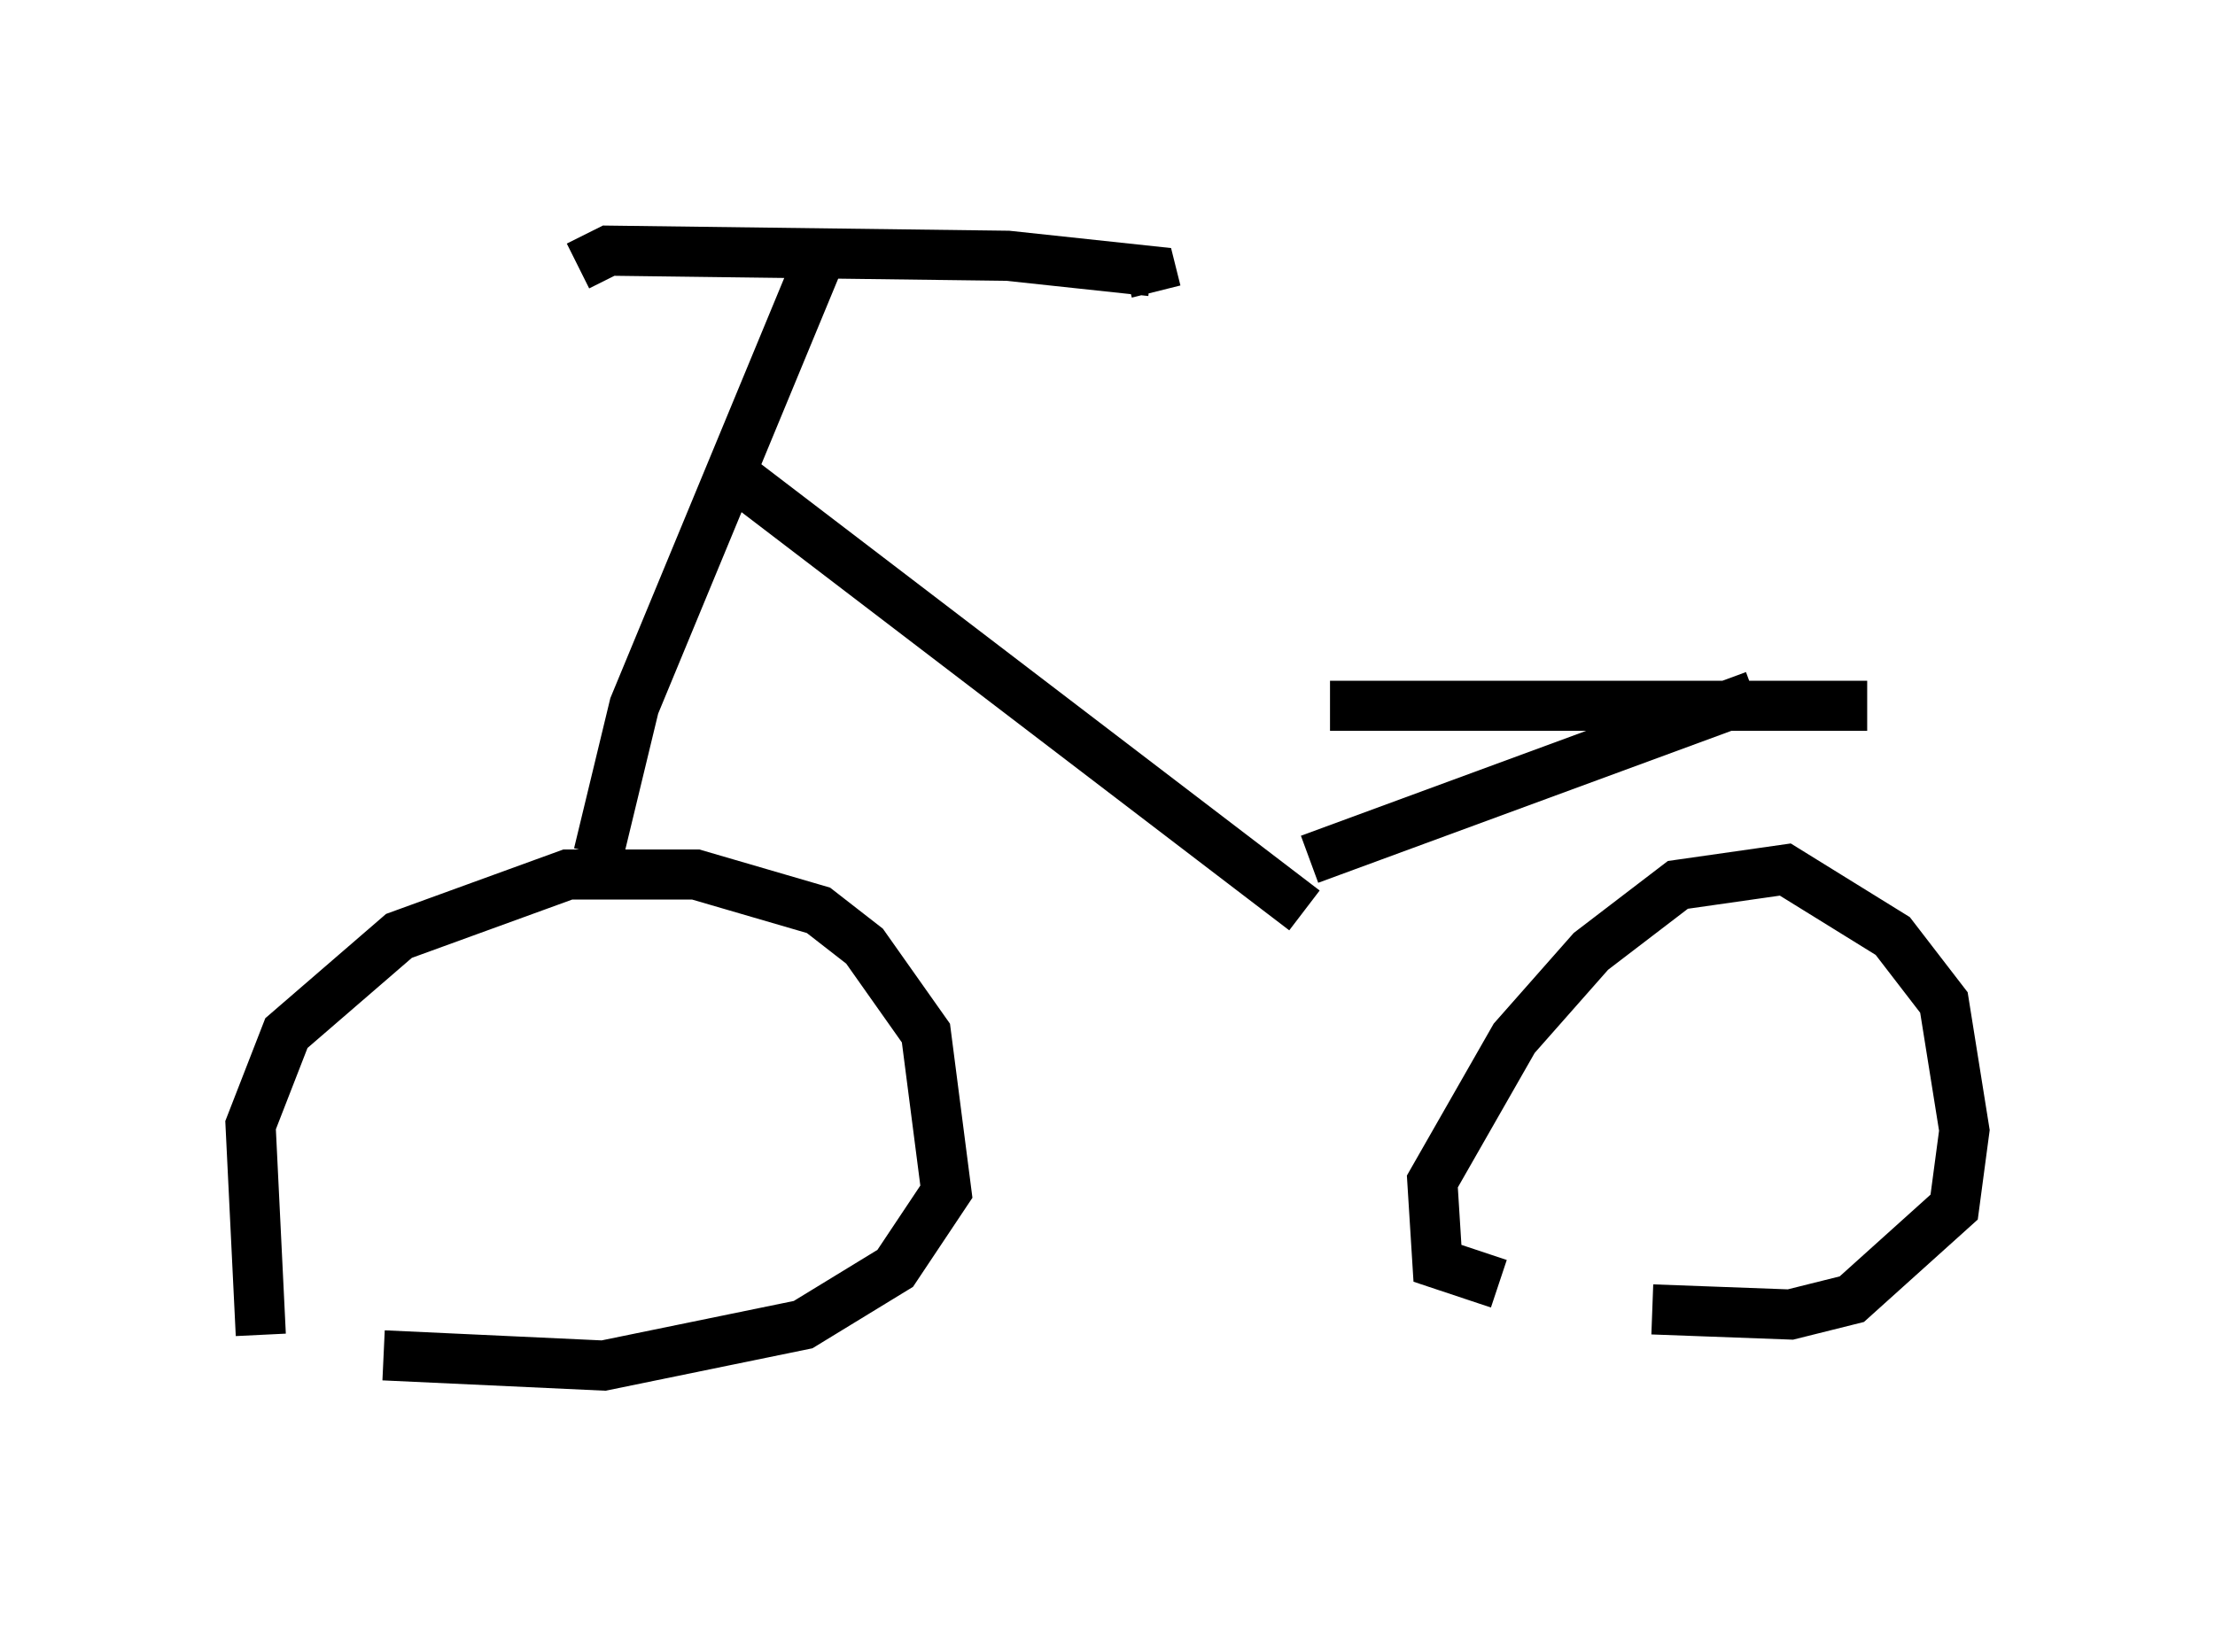 <?xml version="1.0" encoding="utf-8" ?>
<svg baseProfile="full" height="32.969" version="1.1" width="44.198" xmlns="http://www.w3.org/2000/svg" xmlns:ev="http://www.w3.org/2001/xml-events" xmlns:xlink="http://www.w3.org/1999/xlink"><defs /><rect fill="white" height="32.969" width="44.198" x="0" y="0" /><path d="M5.919, 27.969 m-0.715, -1.327 l-0.204, -4.185 0.715, -1.838 l2.246, -1.94 3.369, -1.225 l2.552, 0.0 2.45, 0.715 l0.919, 0.715 1.225, 1.735 l0.408, 3.165 -1.021, 1.531 l-1.838, 1.123 -3.981, 0.817 l-4.39, -0.204 m22.254, -1.429 l-1.225, -0.408 -0.102, -1.633 l1.633, -2.858 1.531, -1.735 l1.735, -1.327 2.144, -0.306 l2.144, 1.327 1.021, 1.327 l0.408, 2.552 -0.204, 1.531 l-2.042, 1.838 -1.225, 0.306 l-2.756, -0.102 m-21.029, -9.086 l0.715, -2.96 3.675, -8.881 m-4.798, 0.102 l0.613, -0.306 7.963, 0.102 l2.858, 0.306 0.102, 0.408 m-8.269, 3.777 l11.229, 8.575 m0.102, -1.021 l8.881, -3.267 m-8.473, 0.204 l10.719, 0.0 " fill="none" stroke="black" stroke-width="1" /></svg>